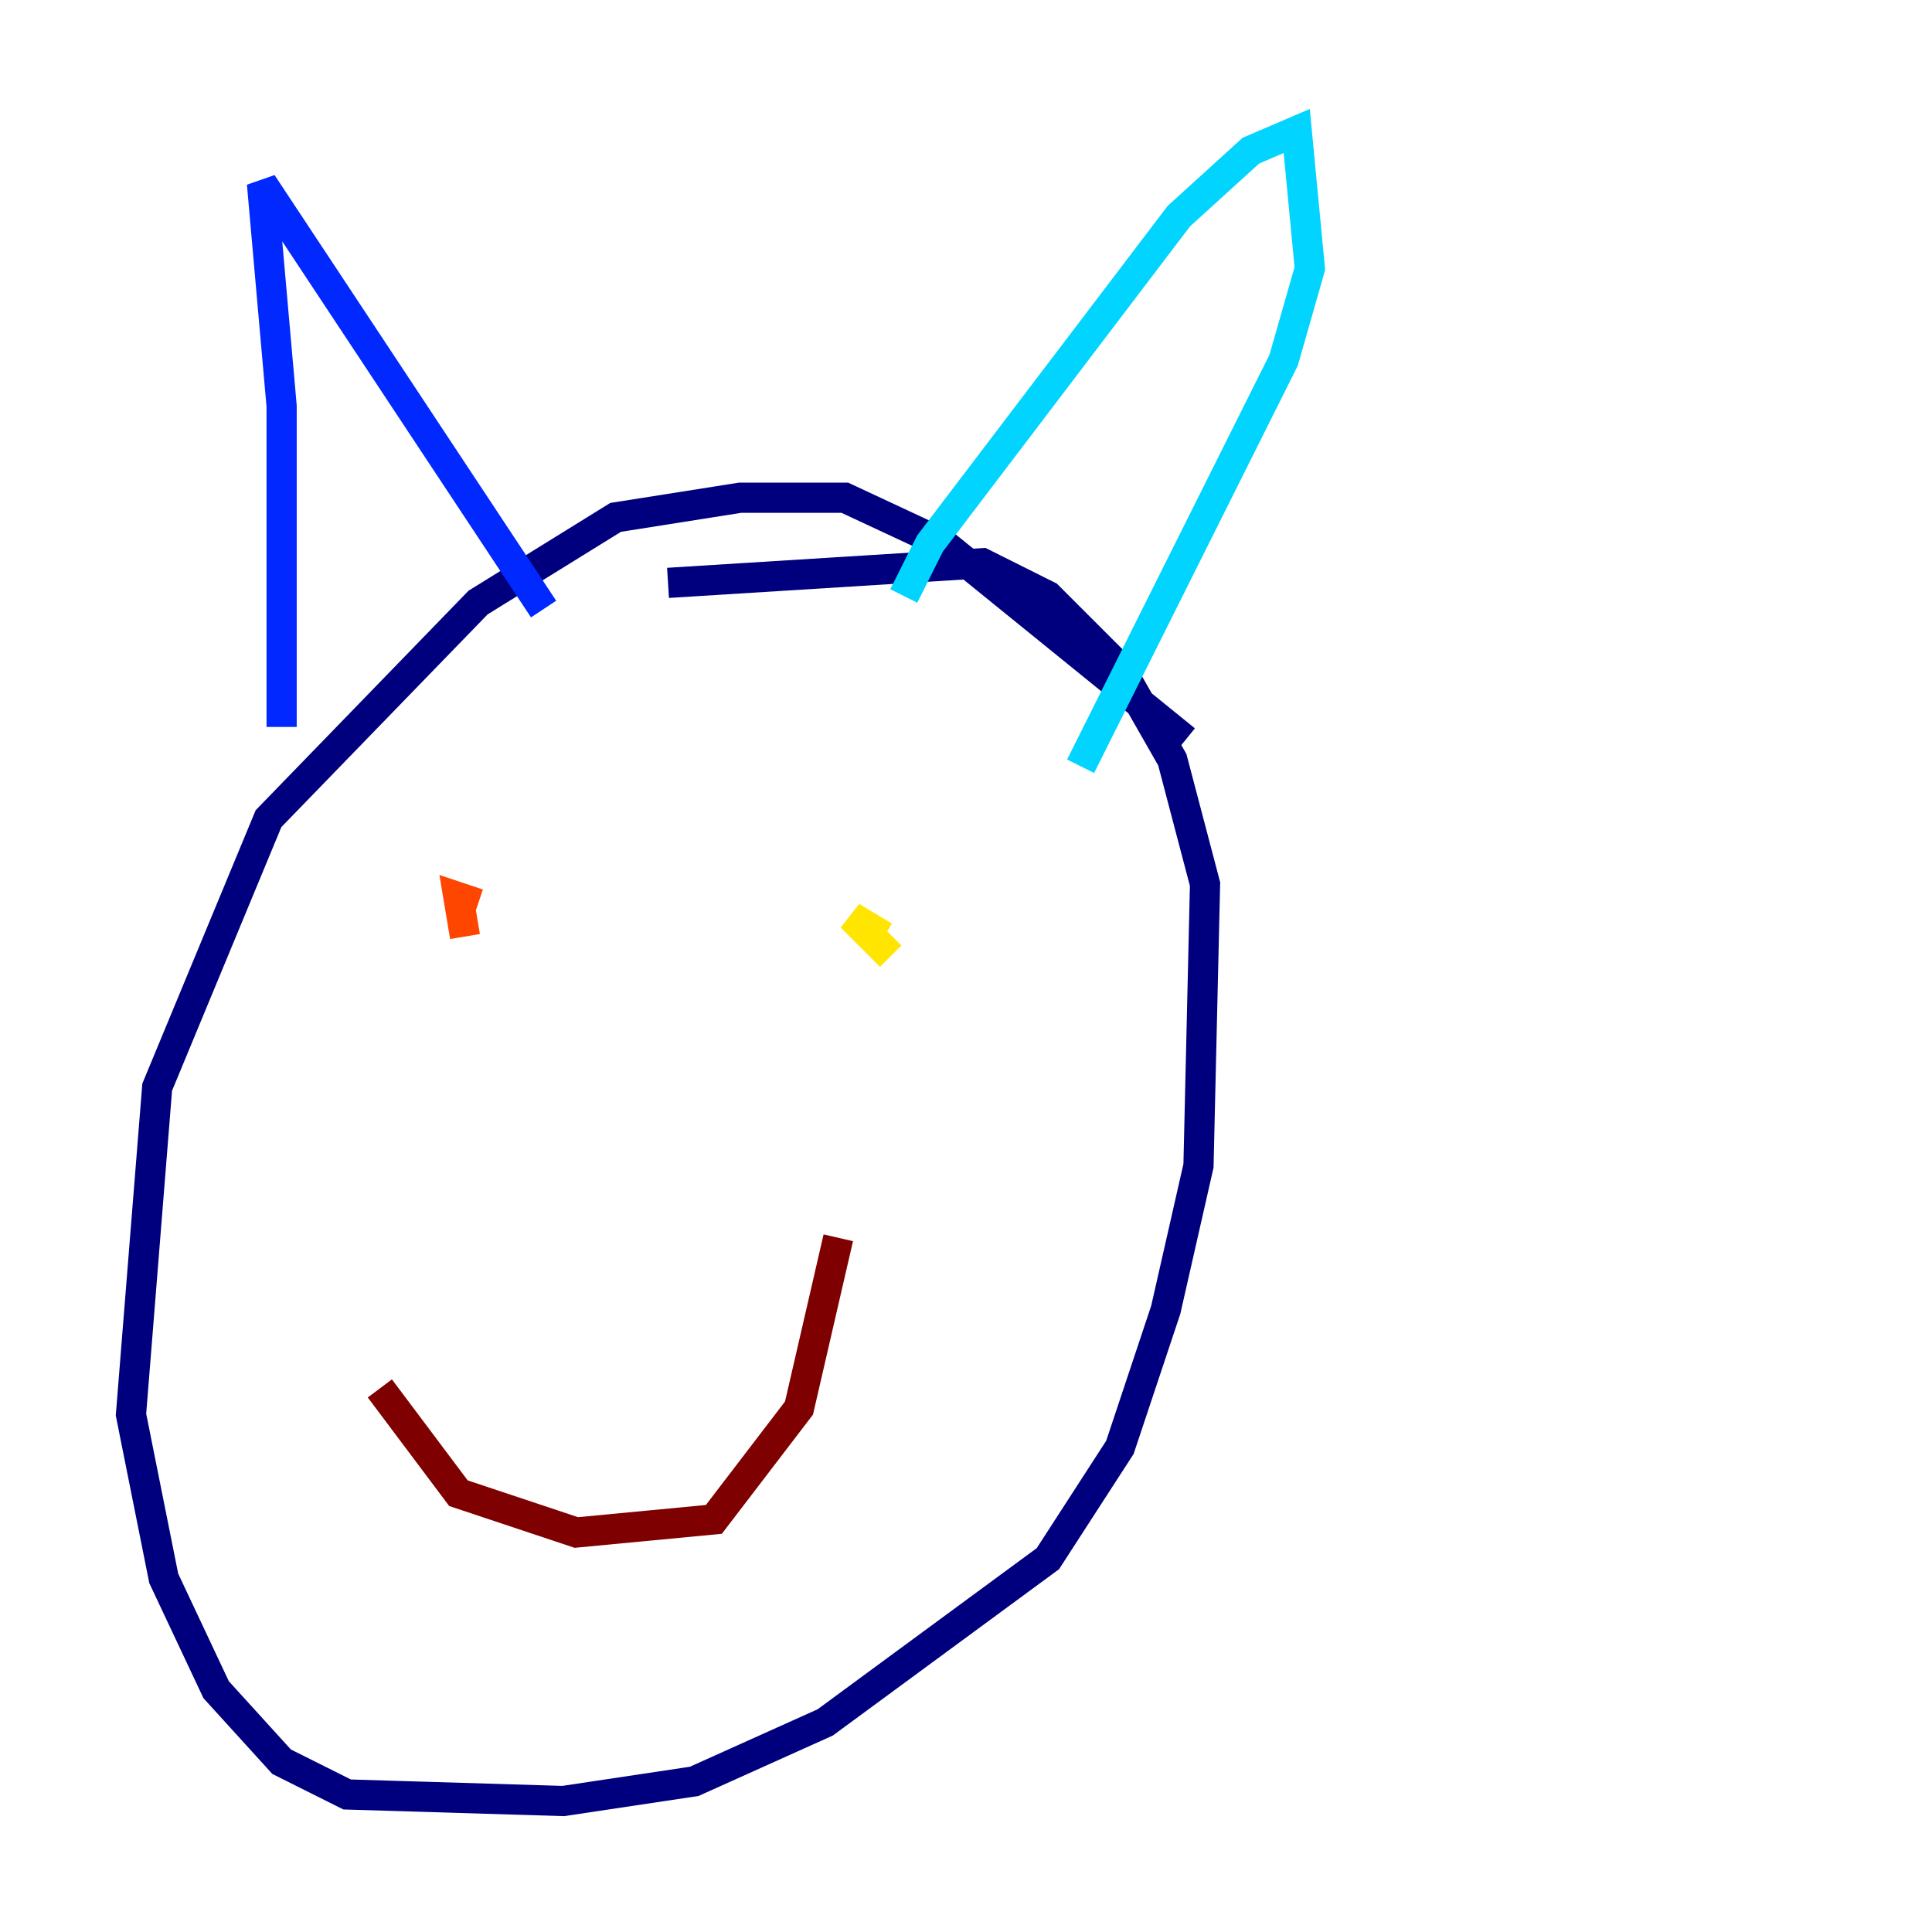 <?xml version="1.0" encoding="utf-8" ?>
<svg baseProfile="tiny" height="128" version="1.2" viewBox="0,0,128,128" width="128" xmlns="http://www.w3.org/2000/svg" xmlns:ev="http://www.w3.org/2001/xml-events" xmlns:xlink="http://www.w3.org/1999/xlink"><defs /><polyline fill="none" points="78.536,49.031 62.481,36.014 55.973,32.976 49.031,32.976 40.786,34.278 31.675,39.919 17.79,54.237 10.414,72.027 8.678,93.722 10.848,104.57 14.319,111.946 18.658,116.719 22.997,118.888 37.315,119.322 45.993,118.02 54.671,114.115 69.424,103.268 74.197,95.891 77.234,86.78 79.403,77.234 79.837,58.576 77.668,50.332 74.197,44.258 69.424,39.485 65.085,37.315 44.258,38.617" stroke="#00007f" stroke-width="2" /><polyline fill="none" points="18.658,48.163 18.658,26.902 17.356,12.149 36.014,40.352" stroke="#0028ff" stroke-width="2" /><polyline fill="none" points="59.878,39.485 61.614,36.014 78.102,14.319 82.875,9.98 85.912,8.678 86.78,17.79 85.044,23.864 71.593,50.766" stroke="#00d4ff" stroke-width="2" /><polyline fill="none" points="45.559,64.217 45.559,64.217" stroke="#7cff79" stroke-width="2" /><polyline fill="none" points="59.01,63.349 56.407,60.746 58.576,62.047" stroke="#ffe500" stroke-width="2" /><polyline fill="none" points="31.675,59.878 30.373,59.444 30.807,62.047" stroke="#ff4600" stroke-width="2" /><polyline fill="none" points="25.166,91.986 30.373,98.929 38.183,101.532 47.295,100.664 52.936,93.288 55.539,82.007" stroke="#7f0000" stroke-width="2" /></svg>